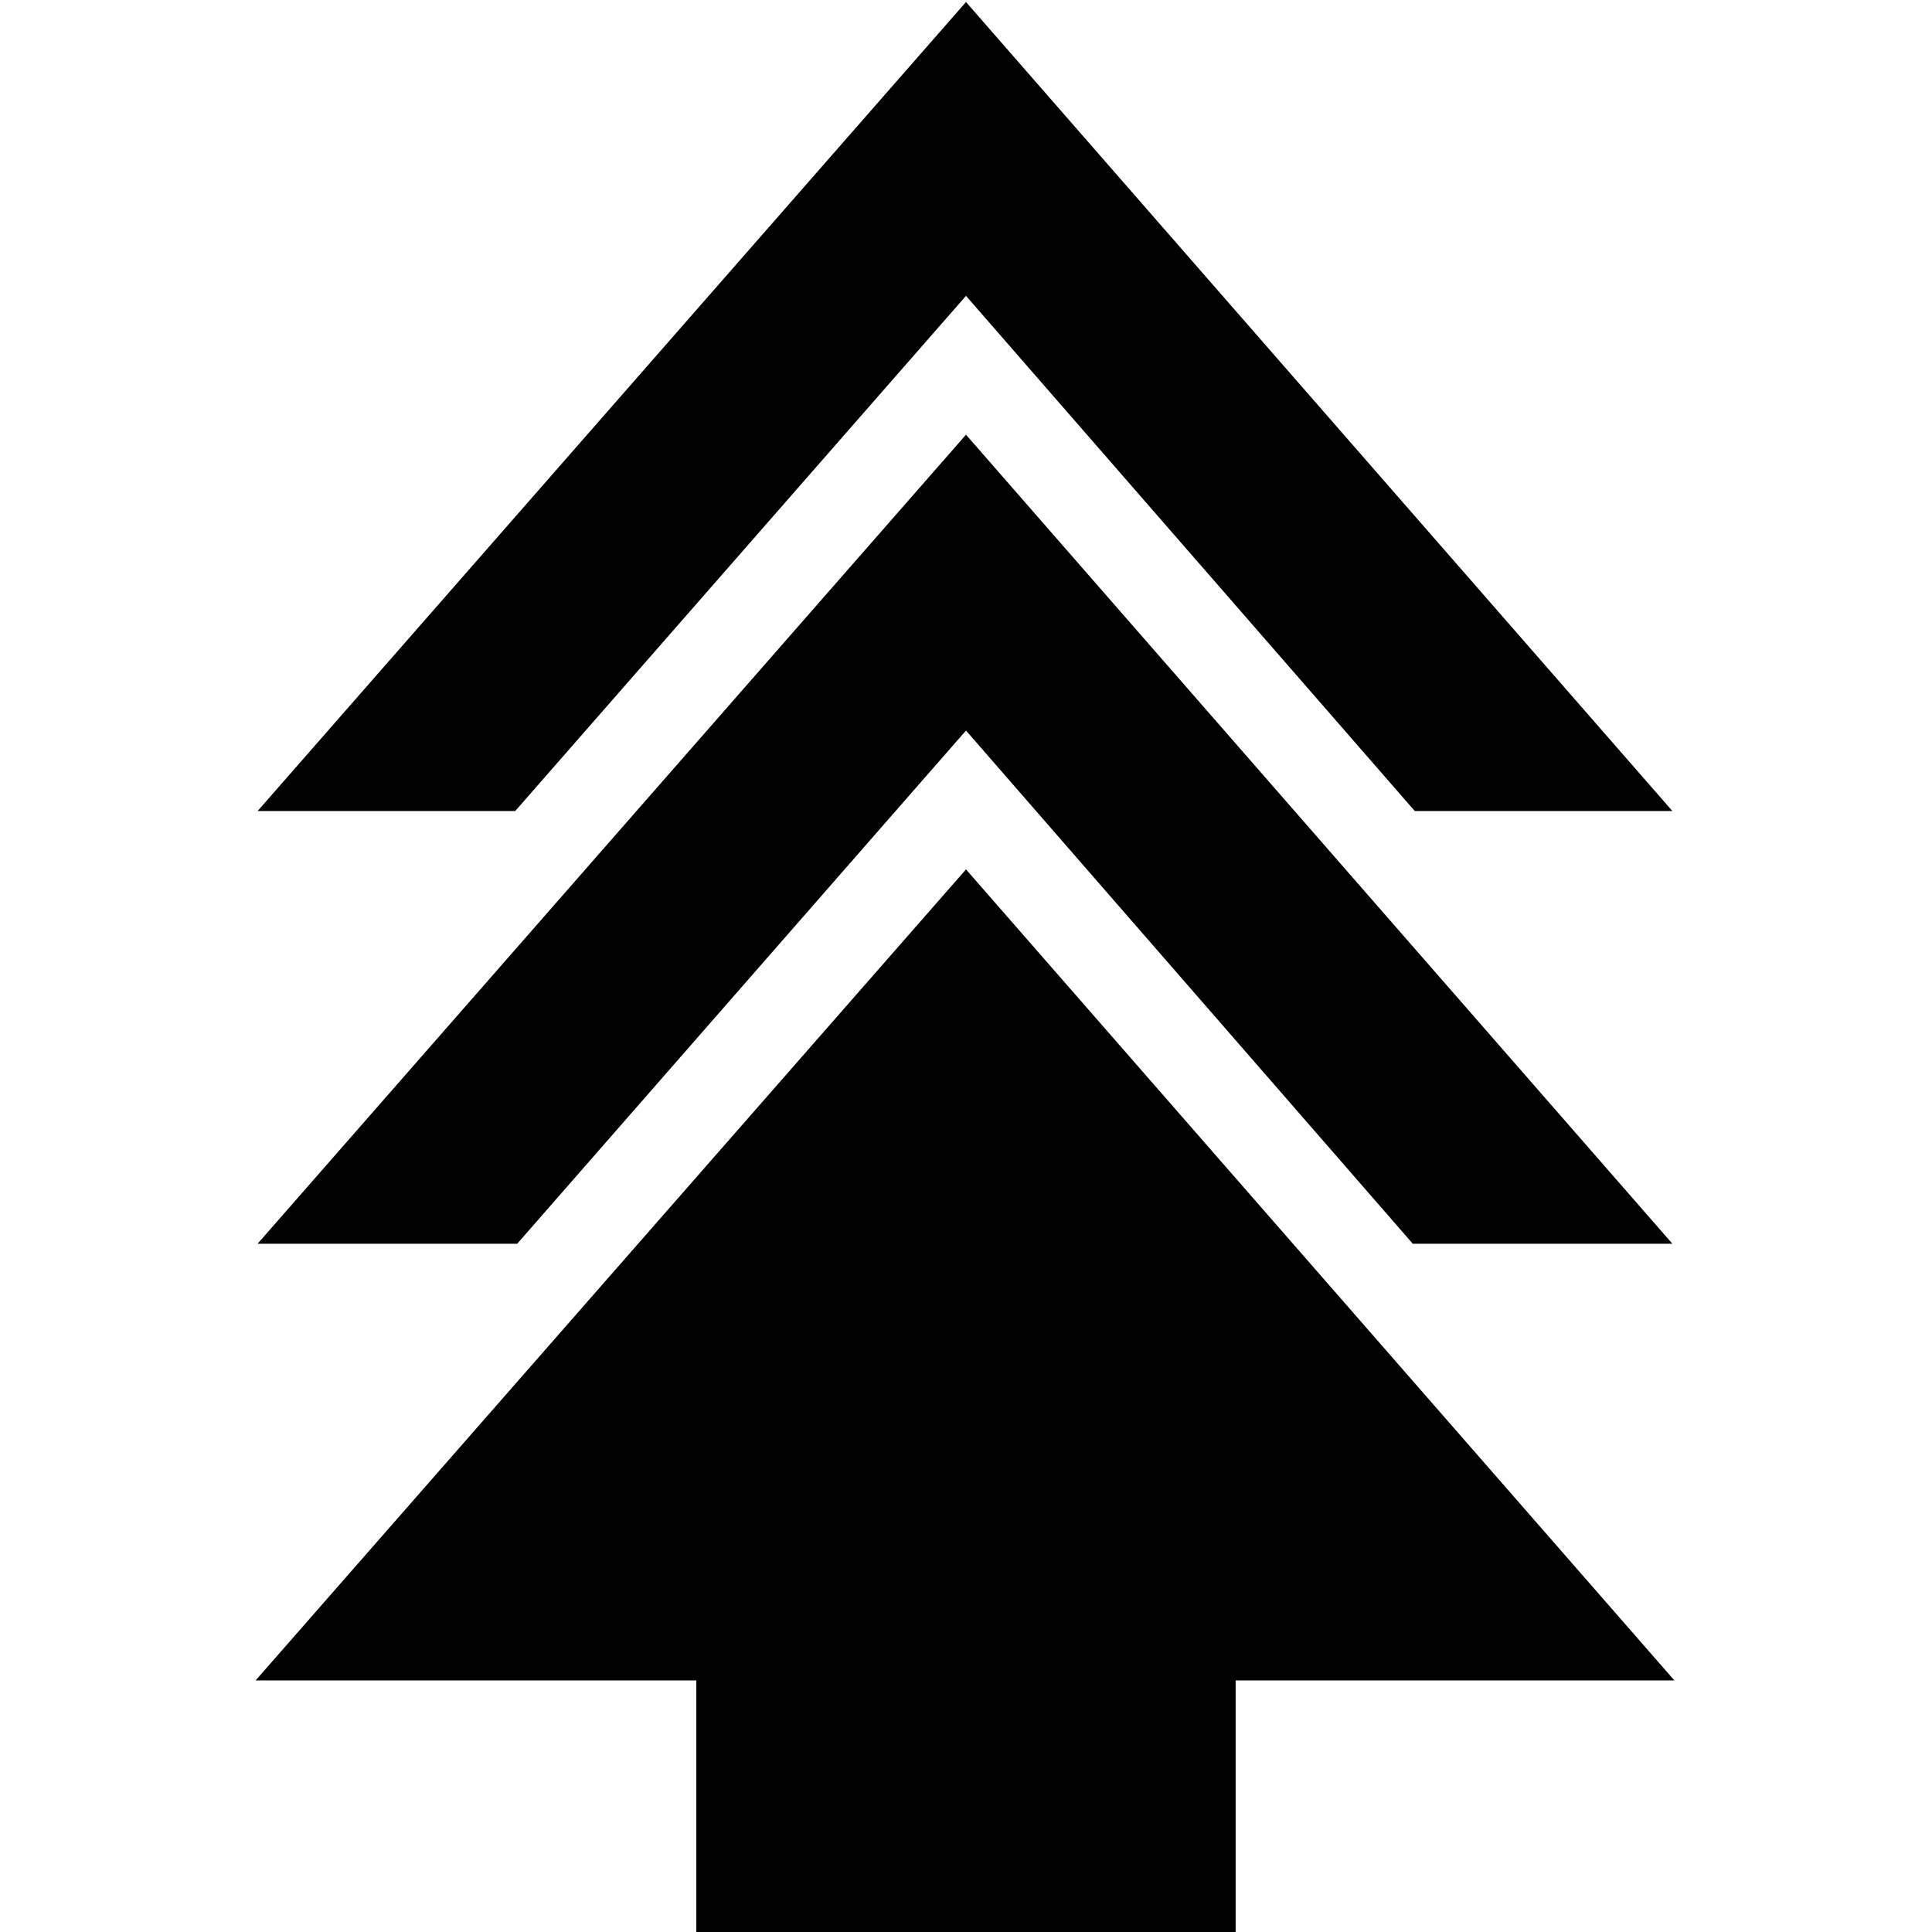 <svg xmlns="http://www.w3.org/2000/svg" height="24" viewBox="0 -960 960 960" width="24"><path d="M346 0v-125H127l353-403 352 403H614V0H346ZM128-342l352-402 351 402H702L480-597 257-342H128Zm0-215 352-402 351 402H703L480-813 256-557H128Z"/></svg>